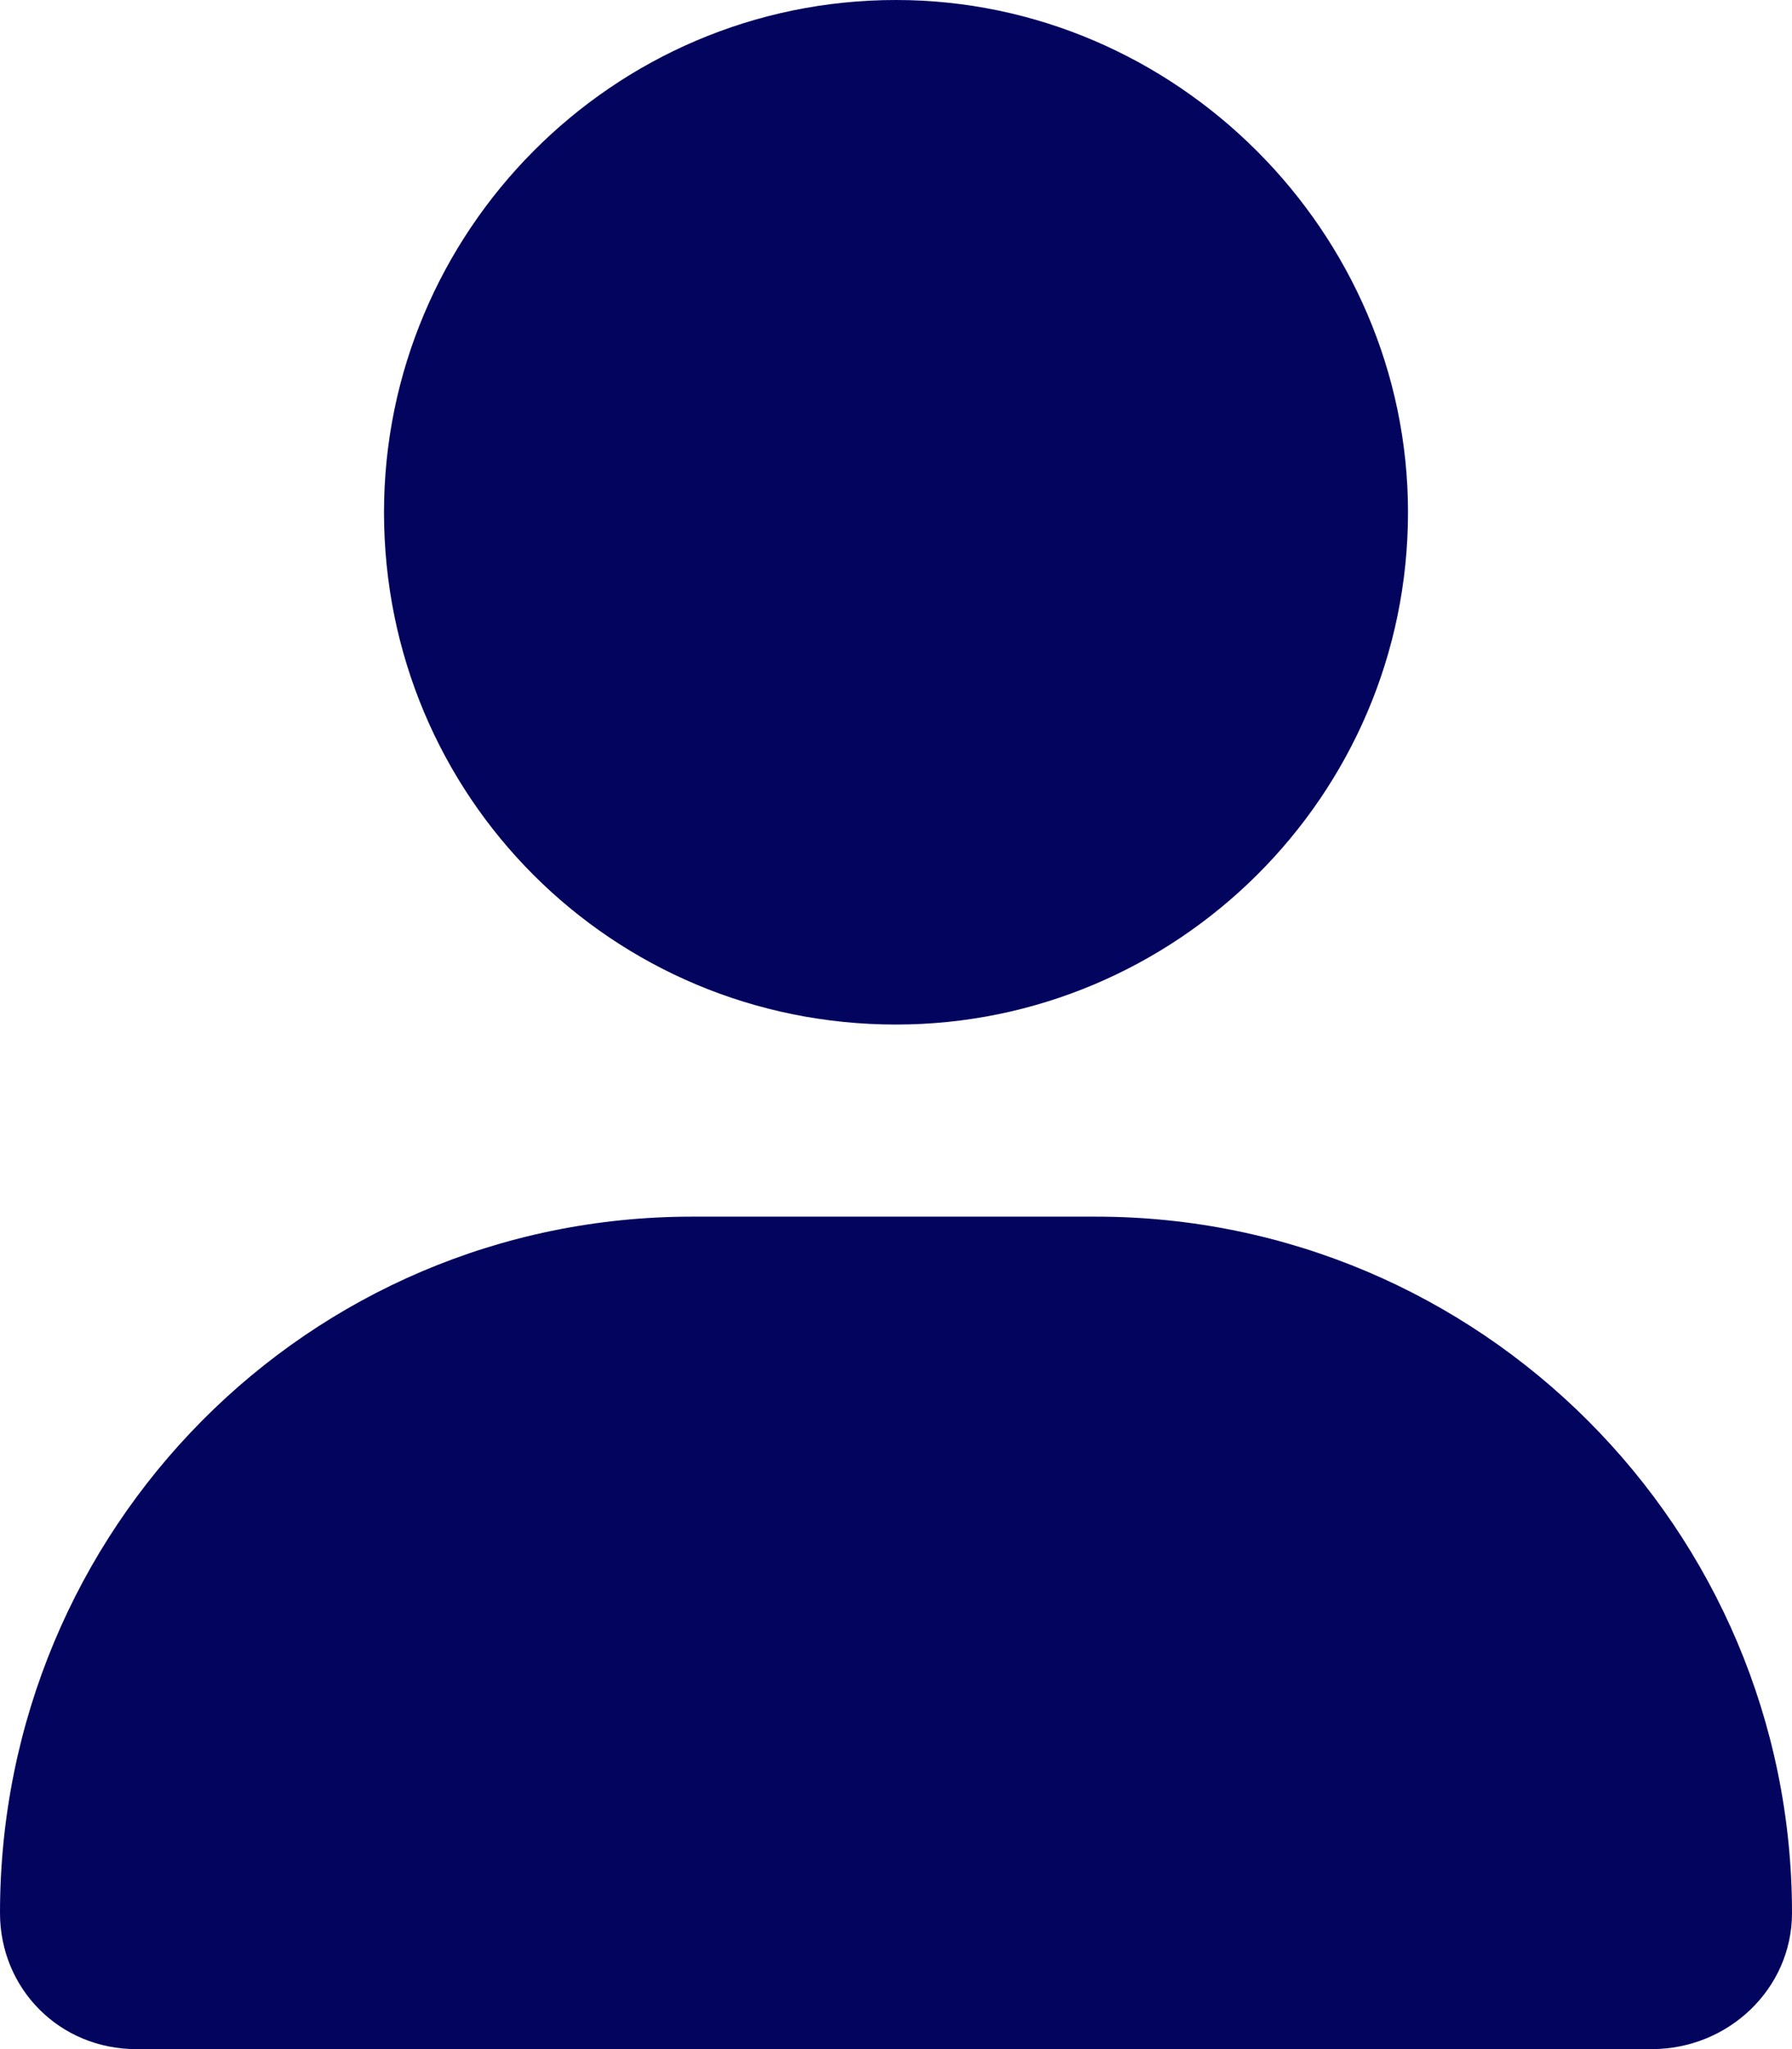 <svg width="21" height="24" viewBox="0 0 21 24" fill="none" xmlns="http://www.w3.org/2000/svg">
<path d="M10.5 12C13.781 12 16.5 9.328 16.5 6C16.5 2.719 13.781 0 10.5 0C7.172 0 4.5 2.719 4.5 6C4.5 9.328 7.172 12 10.5 12ZM12.844 14.25H8.109C3.609 14.25 0 17.906 0 22.406C0 23.297 0.703 24 1.594 24H19.359C20.25 24 21 23.297 21 22.406C21 17.906 17.344 14.25 12.844 14.25Z" fill="#03045E"/>
</svg>
